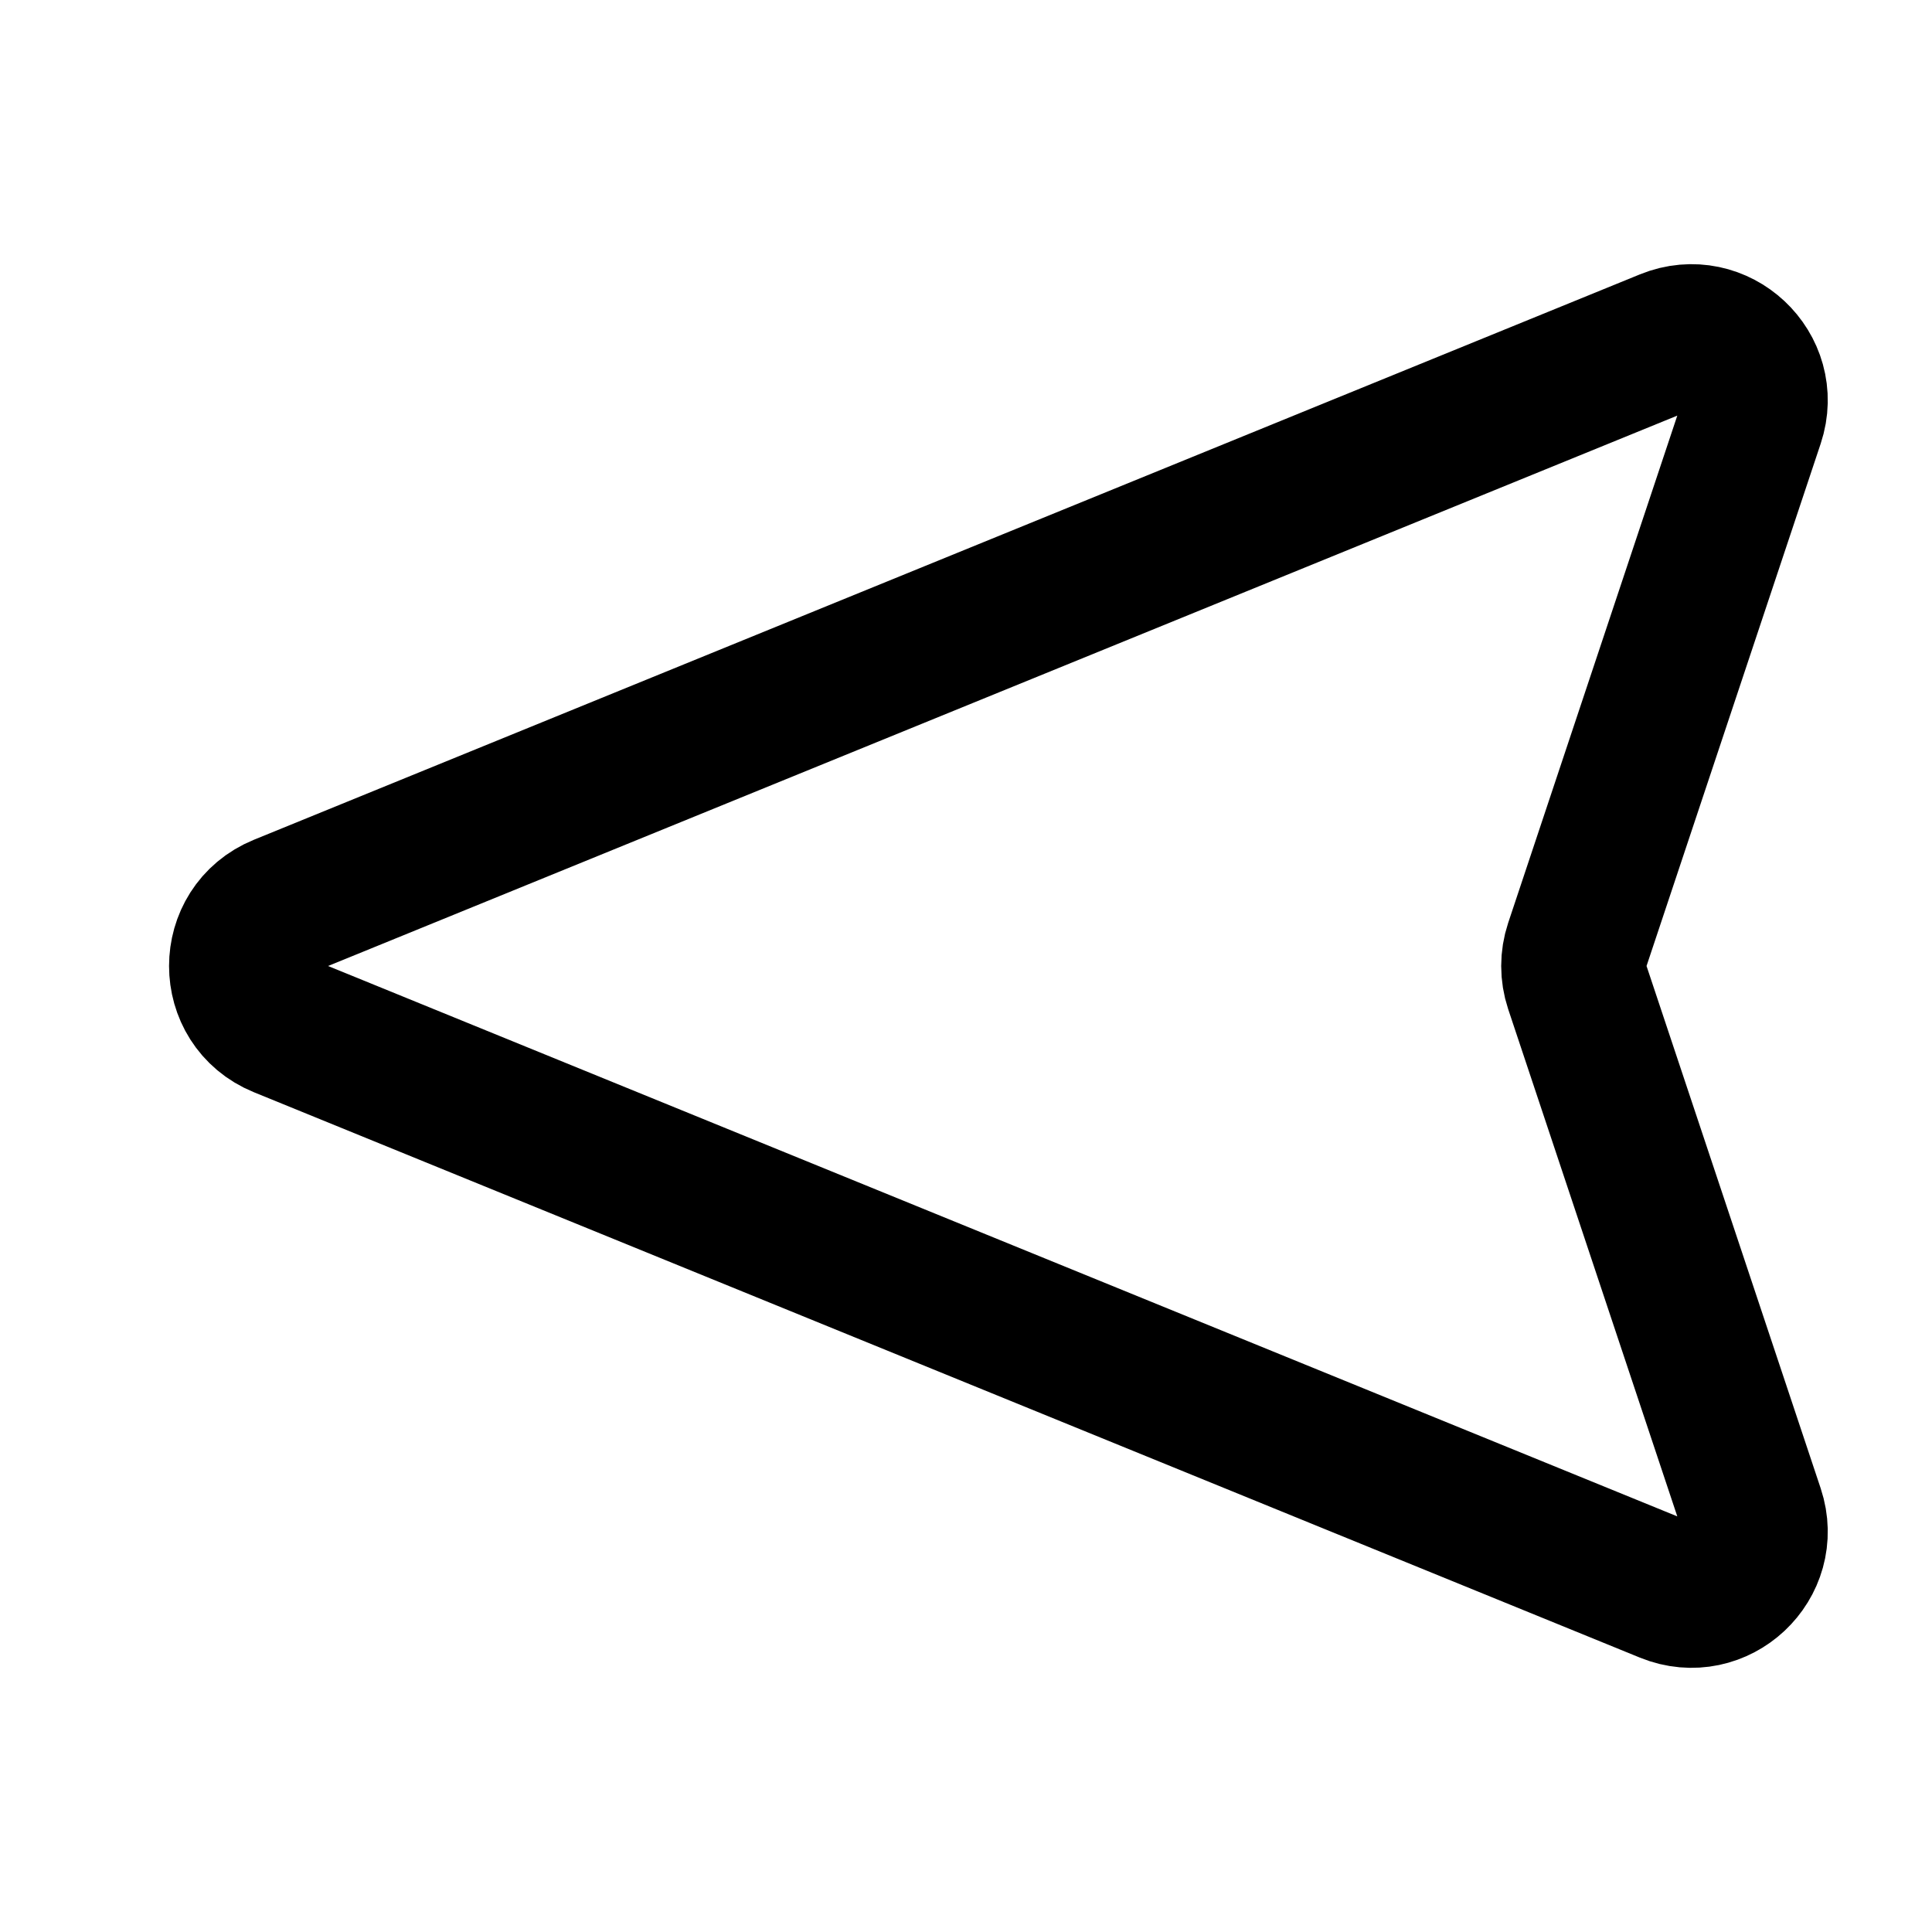 <svg width="20" height="20" viewBox="0 0 20 20" fill="none" xmlns="http://www.w3.org/2000/svg">
<path d="M18.136 4.356C18.314 3.82 17.782 3.322 17.259 3.535L2.911 9.388C2.363 9.612 2.363 10.388 2.911 10.612L17.259 16.465C17.782 16.678 18.314 16.18 18.136 15.644L16.324 10.209C16.279 10.073 16.279 9.927 16.324 9.791L18.136 4.356Z" stroke="black" stroke-width="1.5" stroke-linecap="round" stroke-linejoin="round"/>
</svg>
